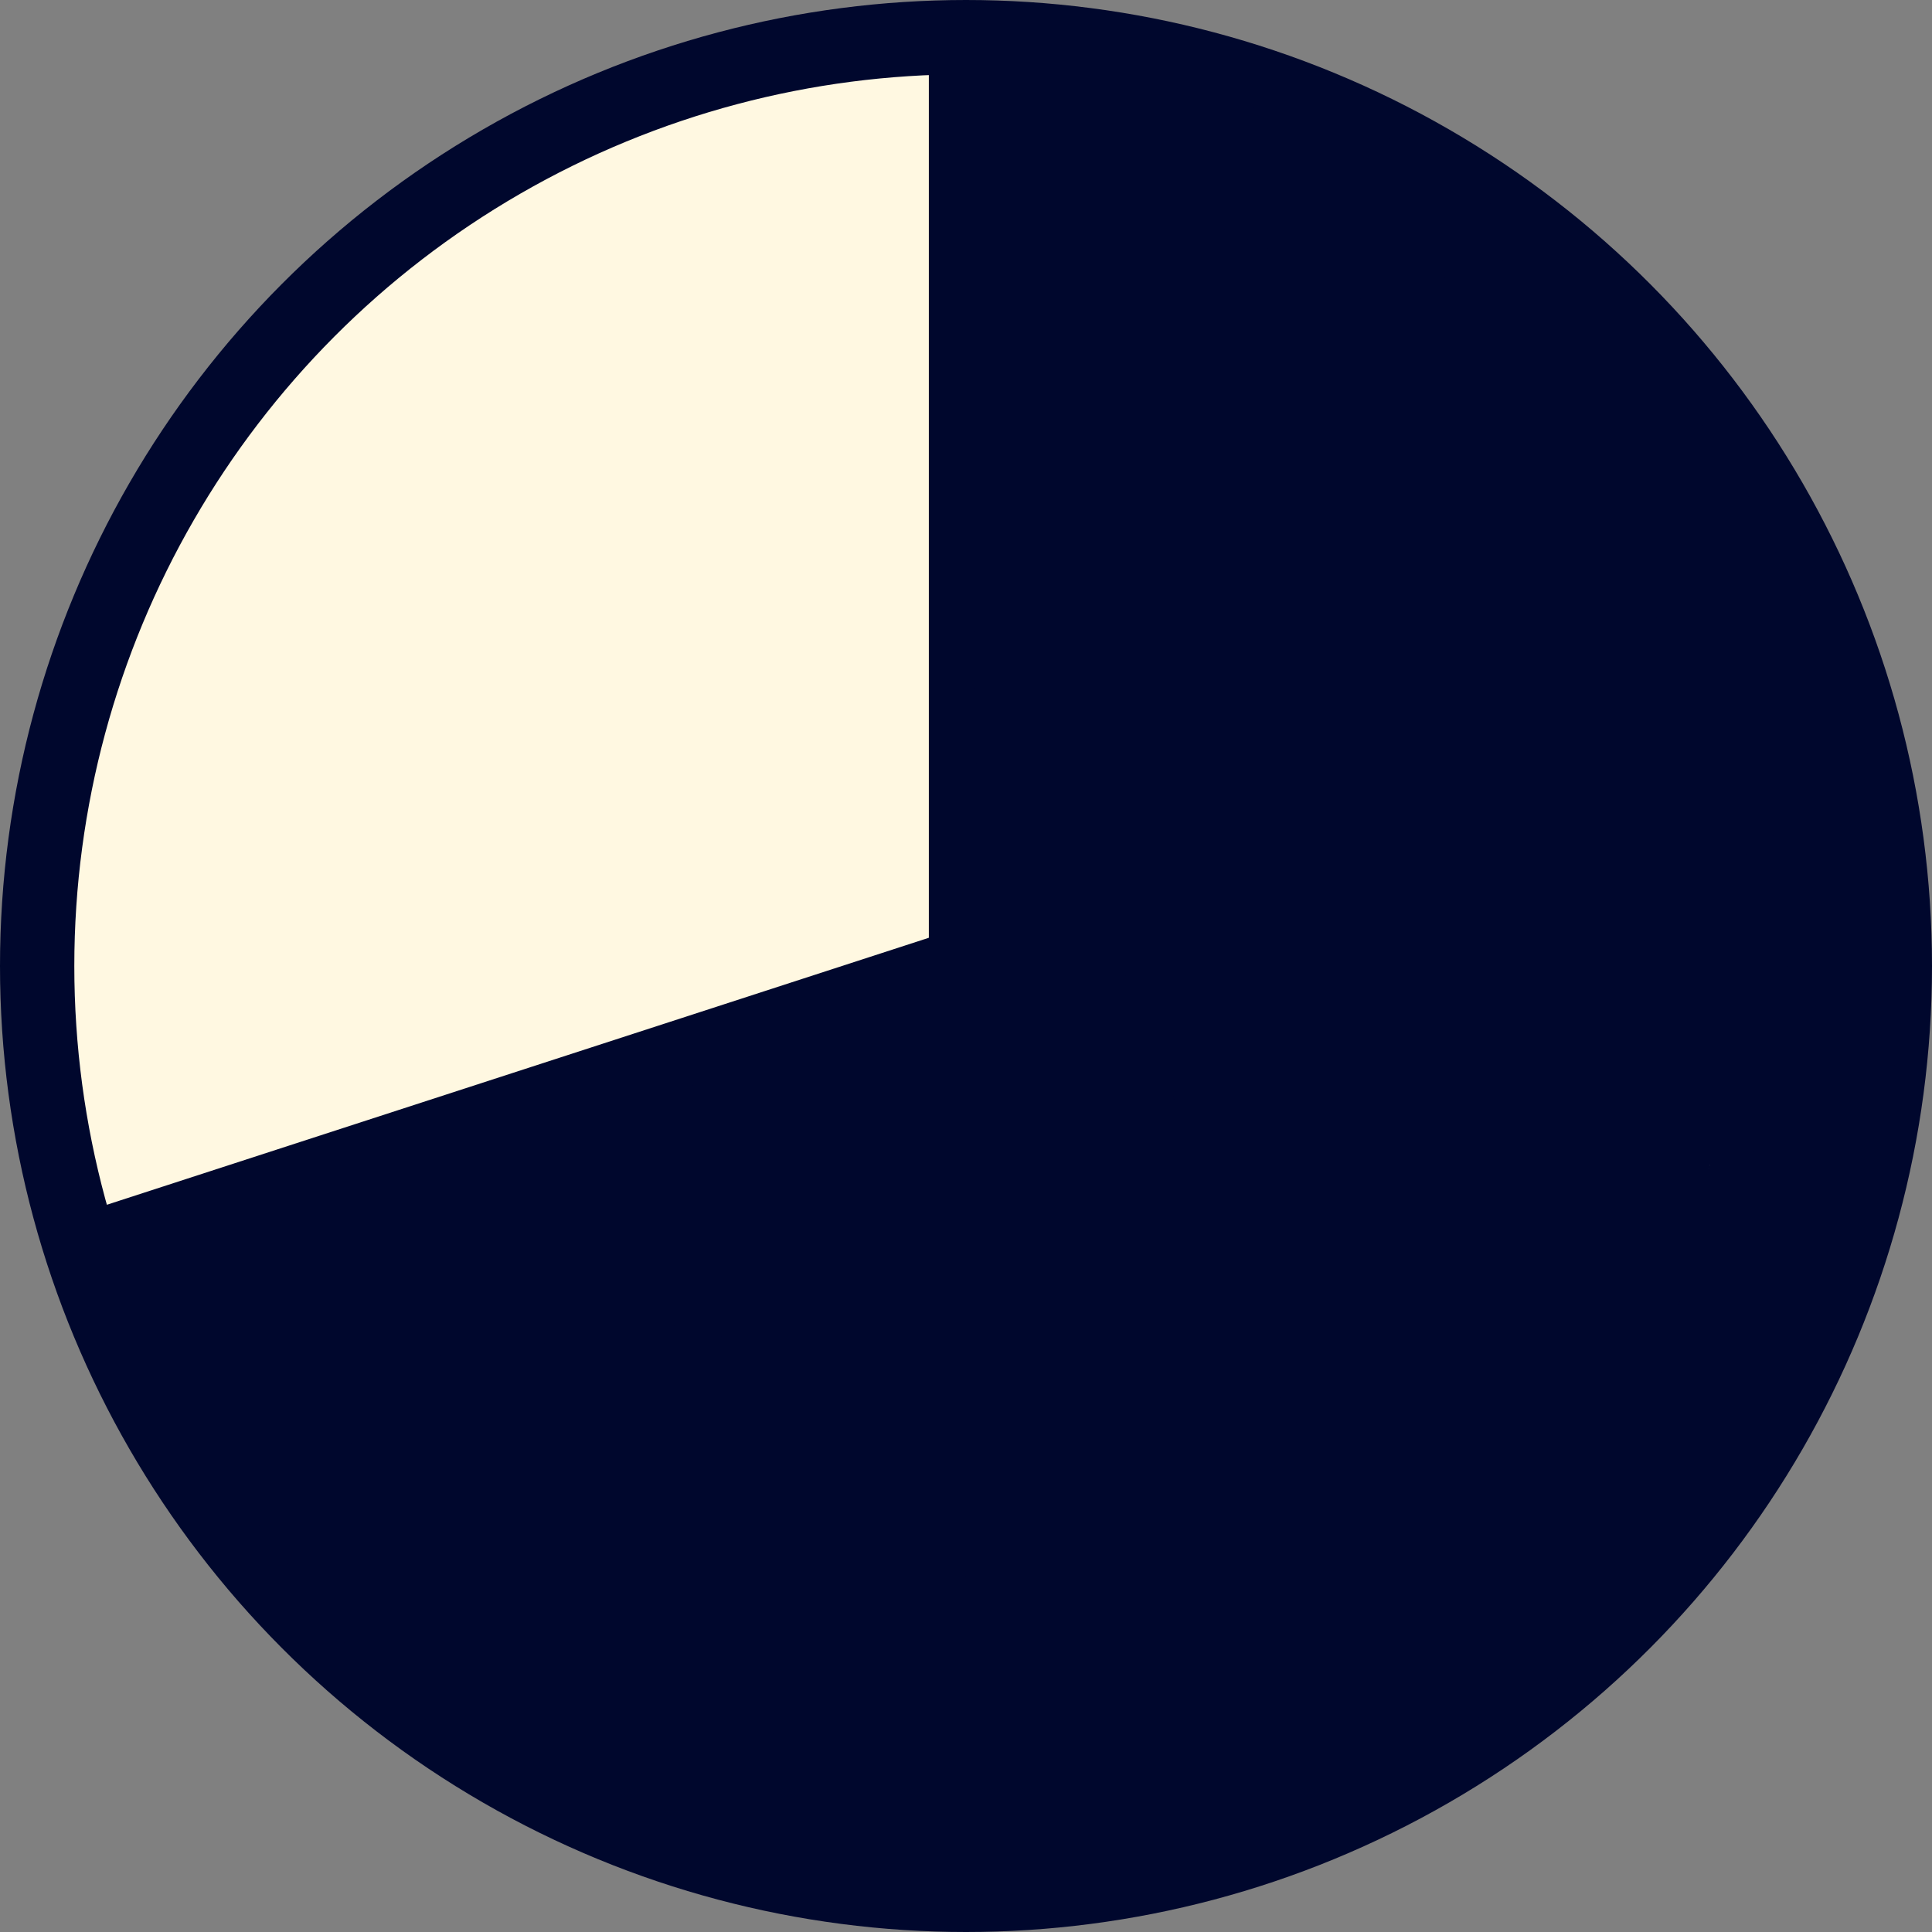 <svg id="Layer_2" data-name="Layer 2" xmlns="http://www.w3.org/2000/svg" viewBox="0 0 52 52"><rect x="0" y="0" width="52" height="52" fill="#808080" stroke="none"/><defs><style>.cls-1{fill:#fff8e1;}.cls-1,.cls-2{stroke:#00072d;stroke-miterlimit:10;stroke-width:2px;}.cls-2{fill:none;}.cls-3{fill:#00072d;}</style></defs><title>pie_sevety</title><circle class="cls-1" cx="26" cy="26" r="25"/><line class="cls-2" x1="26" y1="1.81" x2="26" y2="26.58"/><line class="cls-2" x1="2.9" y1="33.47" x2="26.76" y2="25.72"/><path class="cls-3" d="M1218.79,1801.39c0.72-.16,2.09.84,2.83,1,1.21,0.29,2.45.37,3.65,0.69a3.6,3.6,0,0,1,1.81.76,10.38,10.38,0,0,0,1,.85c0.21,0.13,1,.67.42,0.15l-0.66-1.59,0,0.37c0.2,2.87,4.7,2.9,4.5,0-0.12-1.68-.85-1.94-2-2.82a7.77,7.77,0,0,0-3.14-1.84c-1.82-.53-3.77-0.63-5.53-1.3a6.43,6.43,0,0,0-4.12-.63c-2.82.64-1.63,5,1.2,4.34h0Z" transform="translate(-1190.33 -1795.4)"/><path class="cls-3" d="M1228.58,1805.79a7.36,7.36,0,0,0,1.81,2.18,2.29,2.29,0,0,0,3.76-1,3.65,3.65,0,0,0,.1-2.23l-4.11,1.73c0.95,1.81,2.46,3,3.38,4.82,1.4,2.74,3,5,3.31,8.19,0.28,2.85,4.79,2.88,4.5,0a20.39,20.39,0,0,0-2.87-8.6c-0.7-1.18-1.15-2.57-2-3.67s-1.81-1.74-2.48-3c-1.25-2.4-4.54-.64-4.11,1.73l-0.1-.16,3.76-1a2.81,2.81,0,0,1-1.11-1.27c-1.43-2.52-5.32-.25-3.89,2.27h0Z" transform="translate(-1190.33 -1795.4)"/><path class="cls-3" d="M1236.89,1819.84a23.38,23.38,0,0,1-1.13,9c-0.54,1.59-2.61,7.08-4.54,7.39-2.85.45-1.64,4.79,1.2,4.34,3.37-.54,5.66-5.64,6.85-8.39a27.09,27.09,0,0,0,2.12-12.31c-0.16-2.88-4.66-2.9-4.5,0h0Z" transform="translate(-1190.33 -1795.4)"/><path class="cls-3" d="M1234.28,1835.22c2.05-7.78,4.45-15.29.74-23-3-6.3-9.15-10.34-15.79-12a2.27,2.27,0,0,0-2.77,2.77c1.05,3.17.21,6.22,0.09,9.45a64.9,64.9,0,0,0,.52,8.9,2.26,2.26,0,0,0,4.42.6q2.55-7.25,4.93-14.56c0.7-2.16-2.23-3.76-3.76-2.19l0.29,0.39-2.19,3.76c10,2.23,10.48,18.29,7.29,25.64l4.11,0.54c-1.35-4-.47-8.47-1.34-12.63a31.72,31.72,0,0,0-4.37-10.44,2.28,2.28,0,0,0-4.11.54c-1.67,6-2.63,11.51-.34,17.48,1.59,4.14,2.28,9.38,6.76,11.39a2.28,2.28,0,0,0,3.31-2.54q-2.48-9.27-5.4-18.41c-0.88-2.75-5.22-1.57-4.34,1.2q2.92,9.14,5.4,18.41l3.31-2.54c-2.87-1.29-4.26-7-5.22-10-1.5-4.69-.43-9.14.86-13.77l-4.11.54a27.23,27.23,0,0,1,4.24,11.53c0.41,3.57-.15,7,1,10.46,0.55,1.63,3.28,2.45,4.11.54,4.3-9.91,3.22-29.31-10-32.25a2.27,2.27,0,0,0-2.19,3.76c1.83,2.19,4.28,1.45,6.07-.39l-3.76-2.19q-2.38,7.31-4.93,14.56l4.42,0.6a61,61,0,0,1-.41-10.67c0.23-3.14.64-5.84-.37-8.87l-2.77,2.77c5.72,1.42,10.87,4.77,13.25,10.35,2.73,6.39.32,12.81-1.34,19.12-0.74,2.8,3.6,4,4.34,1.2h0Z" transform="translate(-1190.33 -1795.4)"/><path class="cls-3" d="M1195.42,1833q12.68-3.19,25.19-7c2-.6,2.29-3.9,0-4.34a11.28,11.28,0,0,0-9.28,1.91c-1.65,1.19-1.3,4.33,1.14,4.19a5.9,5.9,0,0,1,5.84,3,2.27,2.27,0,0,0,3.89,0,5.47,5.47,0,0,0,1.06-3.72c0-3-4.2-2.82-4.5,0-0.69,6.44,4.13,10.25,7.25,15.26l1.34-3.31-3.56.74,2.77,1.57c-1-2.65-2.67-4.15-4.59-6.18-2.15-2.27-3.28-5.56-5.75-7.5-5.32-4.17-14.49,1.58-19.64,3.47a2.29,2.29,0,0,0-.54,4.11c2,1.57,3,4.35,5.09,6a19.24,19.24,0,0,0,5.9,3c5.12,1.77,10.73,3,16.1,1.91a2.27,2.27,0,0,0,1-3.76c-2.94-3.12-9-7.52-10.19-11.72a2.22,2.22,0,0,0-1.57-1.57l-0.92-.16c-2.83-.48-4.05,3.86-1.2,4.34l0.92,0.16-1.57-1.57c1.53,5.38,7.63,9.77,11.34,13.71l1-3.76c-4.75,1-10.93-.57-15.34-2.58-3.83-1.75-5.1-5.49-8.28-7.93l-0.54,4.11c4.6-1.69,13.05-6.78,17.09-2.39,1,1.08,1.54,2.64,2.52,3.79,1.6,1.88,3.89,3.27,4.83,5.67a2.32,2.32,0,0,0,2.77,1.57l3.56-.74a2.27,2.27,0,0,0,1.34-3.31c-2.59-4.15-7.21-7.65-6.64-13h-4.5l-0.44,1.45h3.89a10.14,10.14,0,0,0-9.72-5.26l1.14,4.19a6.73,6.73,0,0,1,5.81-1.45v-4.34q-12.52,3.78-25.19,7c-2.81.71-1.62,5,1.2,4.34h0Z" transform="translate(-1190.33 -1795.4)"/><path class="cls-3" d="M1234.08,1822.17v2.33a2.25,2.25,0,0,0,4.5,0v-2.33a2.25,2.25,0,0,0-4.5,0h0Z" transform="translate(-1190.33 -1795.4)"/><path class="cls-3" d="M1201.85,1836.36c2.45,0.3,4.59-.86,7-0.72l-1.59-.66a36.69,36.69,0,0,1,3.5,3.57,26.27,26.27,0,0,1,3.48,3.77l-0.23-1.73-0.09.35,2.17-1.65c-1.66.06-4.1-1.85-5.58-2.57l-5.65-2.77c-2.59-1.27-4.87,2.61-2.27,3.89l7.53,3.69c1.77,0.87,3.92,2.34,6,2.26a2.3,2.3,0,0,0,2.17-1.65c0.37-1.47-.17-2.24-1.08-3.31-1.47-1.73-3.12-3.33-4.67-5-1.06-1.13-2-2.46-3.65-2.7-2.37-.35-4.59,1-7,0.72-2.87-.35-2.84,4.15,0,4.5h0Z" transform="translate(-1190.33 -1795.4)"/></svg>